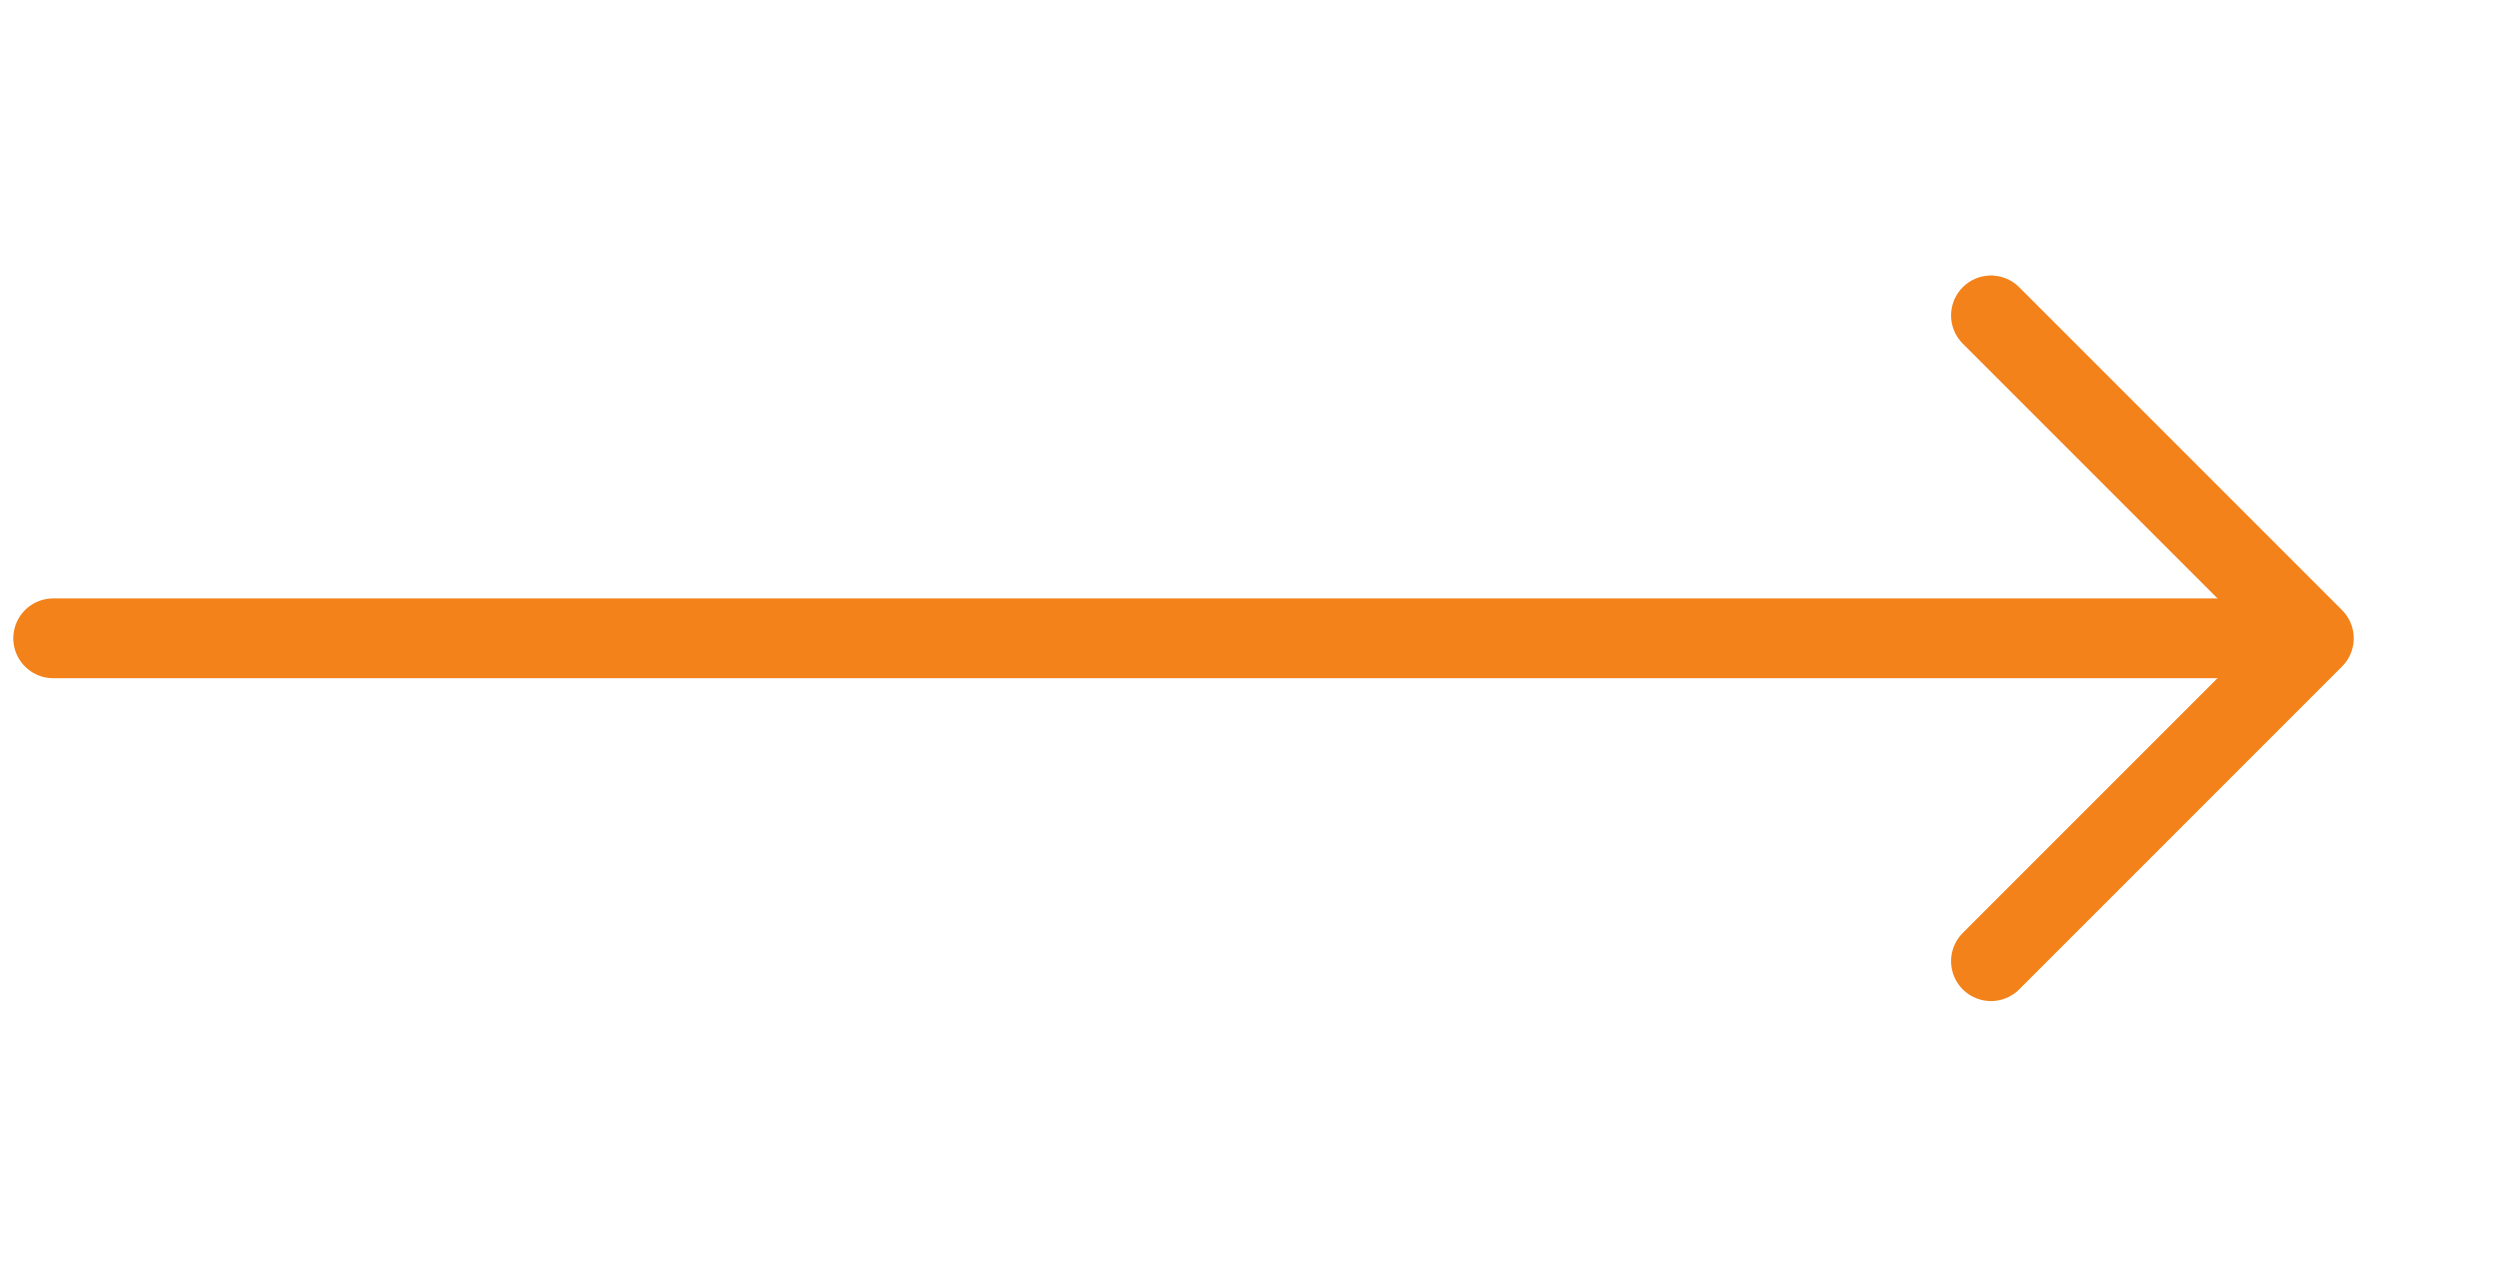 <svg width="47" height="24" viewBox="0 0 47 24" fill="none" xmlns="http://www.w3.org/2000/svg">
    <path d="M37.43 5.93L43.5 12L37.43 18.07" stroke="#F3821A" stroke-width="1.5" stroke-miterlimit="10"
        stroke-linecap="round" stroke-linejoin="round" />
    <path d="M1 12L43 12" stroke="#F3821A" stroke-width="1.5" stroke-miterlimit="10" stroke-linecap="round"
        stroke-linejoin="round" />
</svg>
